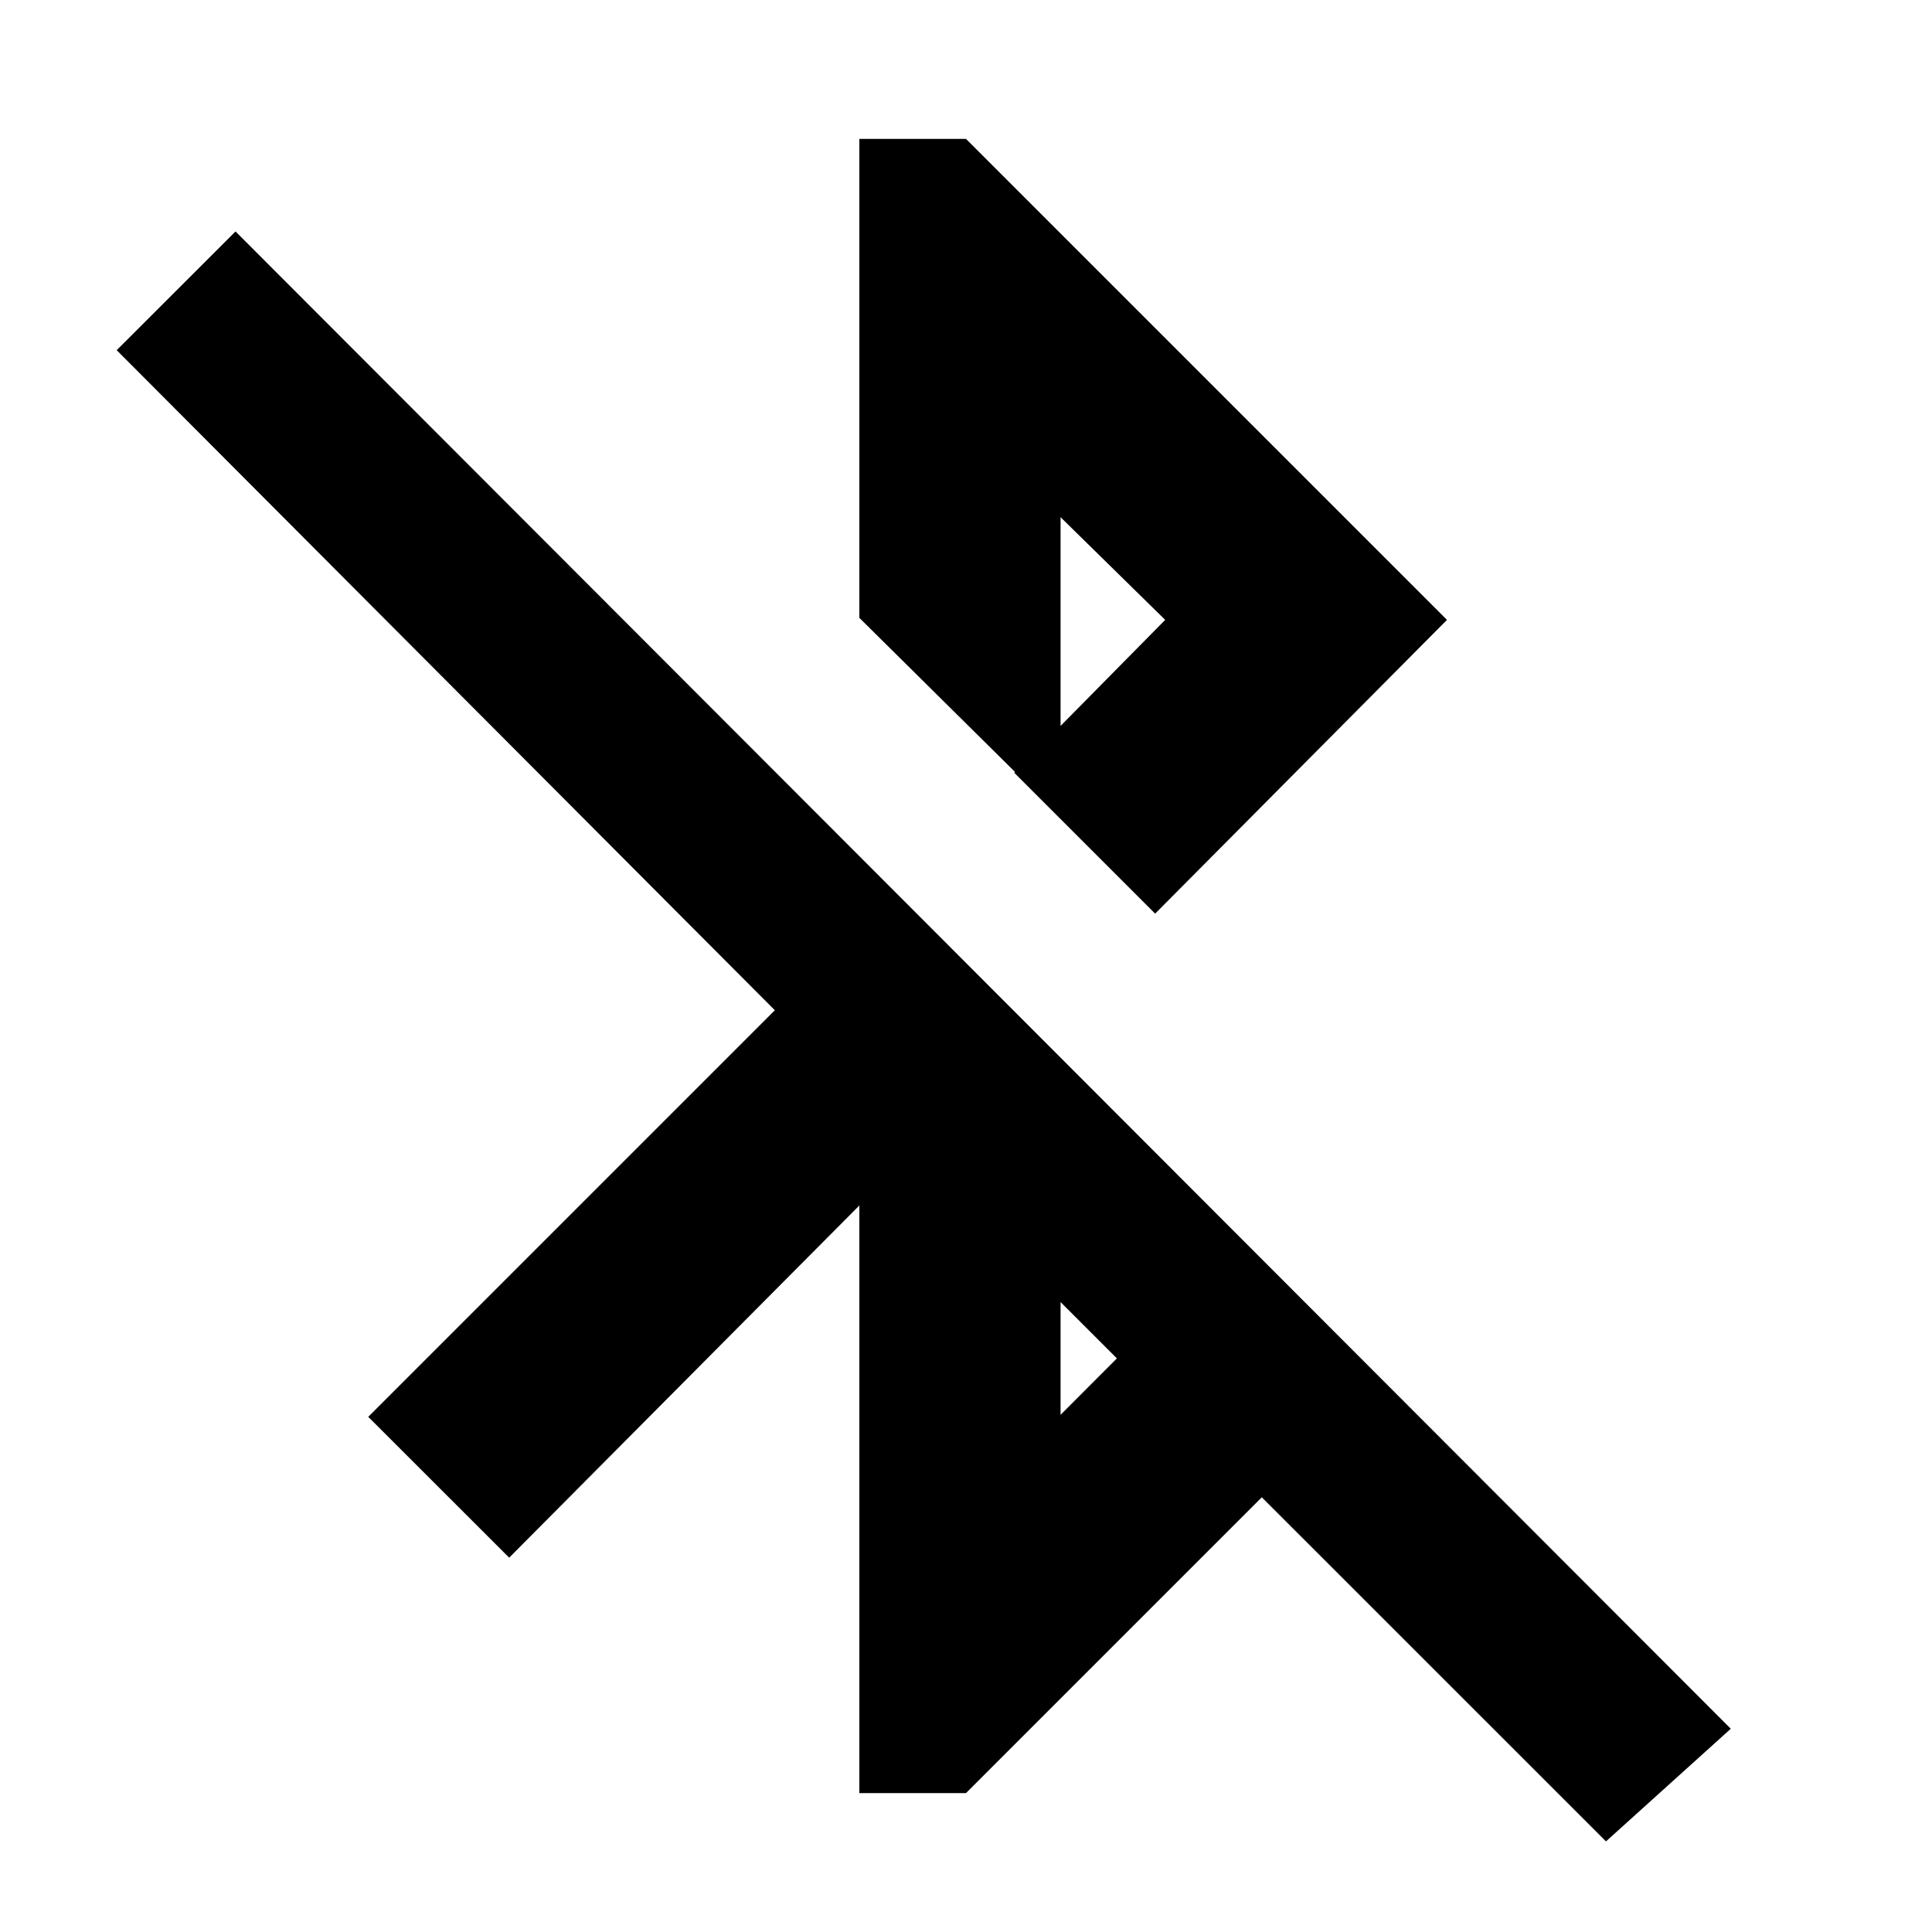 <svg xmlns="http://www.w3.org/2000/svg" height="20" width="20"><path d="M16.625 19.062 13.062 15.5 10 18.562H8.896v-6.083l-3.625 3.646-1.459-1.458 4.209-4.209-6.813-6.833 1.23-1.229 15.479 15.5Zm-5.646-4.416.583-.584-.583-.583Zm.979-5.188L10.5 8l1.562-1.583-1.083-1.063v3.104L8.896 6.396V1.438H10l4.979 4.979Z"/></svg>